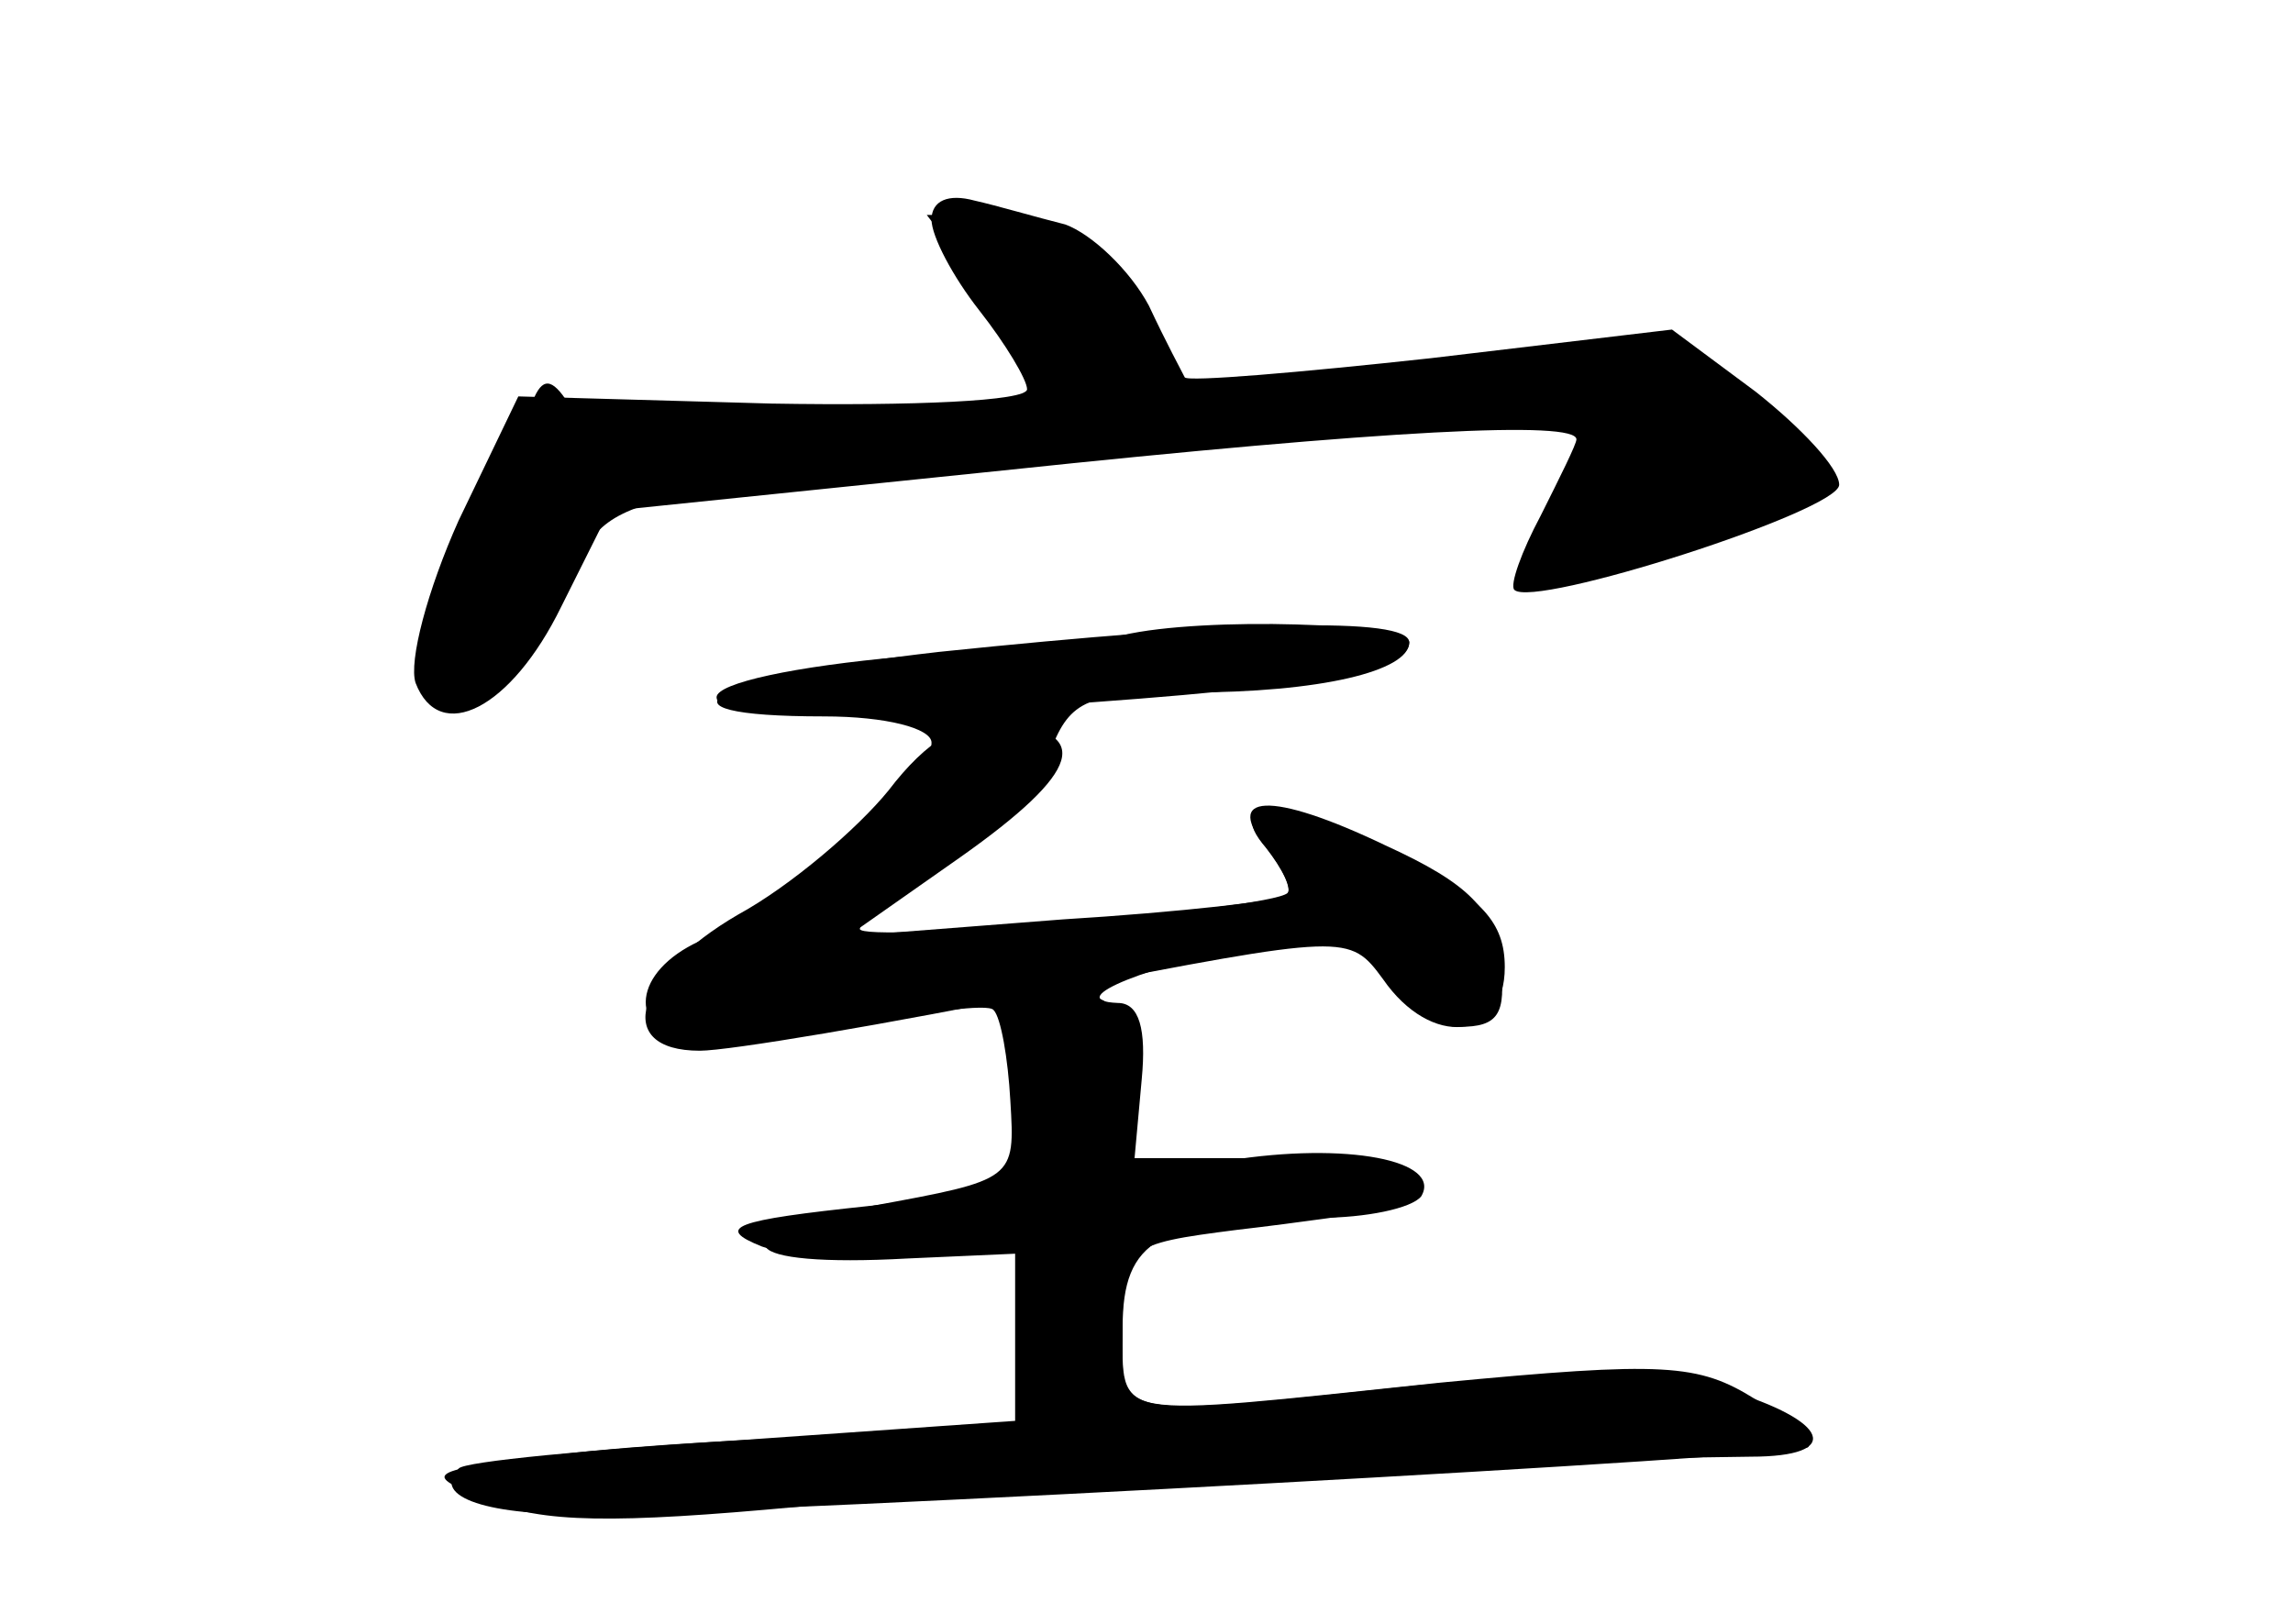<?xml version="1.0" standalone="no"?>
<!DOCTYPE svg PUBLIC "-//W3C//DTD SVG 20010904//EN"
 "http://www.w3.org/TR/2001/REC-SVG-20010904/DTD/svg10.dtd">
<svg version="1.0" xmlns="http://www.w3.org/2000/svg"
 width="96pt" height="68pt" viewBox="0 0 96 68"
 preserveAspectRatio="xMidYMid meet">
<g transform="translate(0,68) scale(0.1,-0.1)" fill="#000000" stroke="none">
<g id="part-0" class="char-part">
  <path d="M390 588 c0 -7 9 -24 20 -38 11 -14 20 -29 20 -33 0 -5 -48 -7 -107
-6 l-106 3 -25 -52 c-13 -29 -21 -59 -18 -68 10 -26 40 -11 61 32 l20 40 165
17 c161 17 240 21 240 13 0 -2 -7 -16 -15 -32 -8 -15 -13 -29 -11 -31 8 -8
136 33 136 44 0 7 -16 24 -35 39 l-35 26 -101 -12 c-55 -6 -102 -10 -103 -8
-1 2 -8 15 -15 30 -8 15 -24 30 -35 34 -12 3 -29 8 -38 10 -11 3 -18 0 -18 -8z"/>
  <path d="M393 407 c-97 -11 -126 -27 -48 -27 26 0 45 -5 45 -11 0 -17 -61 -70
-92 -81 -30 -11 -37 -35 -14 -44 8 -3 40 0 71 6 31 6 59 10 61 7 3 -3 6 -20 7
-38 2 -33 2 -33 -58 -44 -66 -13 -57 -26 15 -22 l45 2 0 -35 0 -35 -114 -8
c-63 -4 -117 -9 -119 -12 -12 -12 13 -20 56 -19 83 1 505 24 509 28 2 2 -8 11
-22 20 -24 15 -38 16 -132 7 -142 -15 -133 -16 -133 23 0 34 1 35 48 41 26 3
53 7 60 8 7 1 13 7 12 12 0 6 -26 10 -58 10 l-57 0 3 33 c2 21 -1 32 -10 32
-25 1 16 17 59 24 36 5 44 3 53 -14 6 -11 20 -20 31 -20 16 0 20 5 17 27 -2
22 -13 33 -48 49 -48 23 -69 22 -49 -2 6 -8 10 -16 8 -18 -8 -7 -179 -21 -179
-15 0 4 16 17 36 29 19 13 40 33 44 46 8 21 16 24 57 24 56 0 93 9 93 21 0 11
-72 9 -197 -4z"/>
</g>
<g id="part-1" class="char-part">
  <path d="M414 556 c14 -19 26 -37 26 -39 0 -3 -43 -8 -96 -12 -77 -6 -98 -5
-106 6 -7 11 -11 11 -15 1 -2 -7 -15 -32 -28 -56 -24 -45 -20 -74 9 -63 9 4
23 22 33 41 19 40 8 38 250 61 90 9 167 14 173 10 6 -4 5 -17 -5 -36 -18 -33
-17 -33 50 -16 60 16 67 41 18 67 -31 17 -68 16 -205 -5 -35 -5 -38 -3 -38 19
0 29 -33 56 -68 56 l-24 0 26 -34z"/>
</g>
<g id="part-2" class="char-part">
  <path d="M470 414 c-8 -1 -50 -6 -92 -9 -45 -4 -78 -11 -78 -17 0 -8 36 -9
114 -5 127 8 176 15 176 28 0 8 -86 11 -120 3z"/>
</g>
<g id="part-3" class="char-part">
  <path d="M372 349 c-13 -16 -41 -40 -63 -52 -43 -25 -53 -57 -16 -57 12 0 78
11 147 25 124 24 125 24 139 5 20 -29 51 -26 51 5 0 19 -10 29 -40 45 -49 25
-79 27 -60 5 7 -9 11 -17 9 -20 -2 -2 -45 -7 -94 -10 l-90 -7 47 33 c51 36 56
53 17 56 -16 2 -31 -7 -47 -28z"/>
</g>
<g id="part-4" class="char-part">
  <path d="M439 263 c-13 -3 -16 -12 -12 -42 l5 -38 -68 -8 c-57 -6 -65 -9 -45
-17 14 -5 44 -6 68 -2 l43 6 0 -41 0 -41 -67 -1 c-38 -1 -95 -4 -128 -8 -58
-7 -59 -8 -31 -19 22 -10 54 -10 130 -3 85 9 297 20 399 21 39 0 33 15 -10 28
-27 8 -65 8 -128 2 -131 -14 -125 -15 -125 24 0 37 15 46 82 46 20 0 39 4 43
9 9 15 -31 23 -81 15 l-47 -7 6 31 c7 33 -7 51 -34 45z"/>
</g>
</g>
</svg>